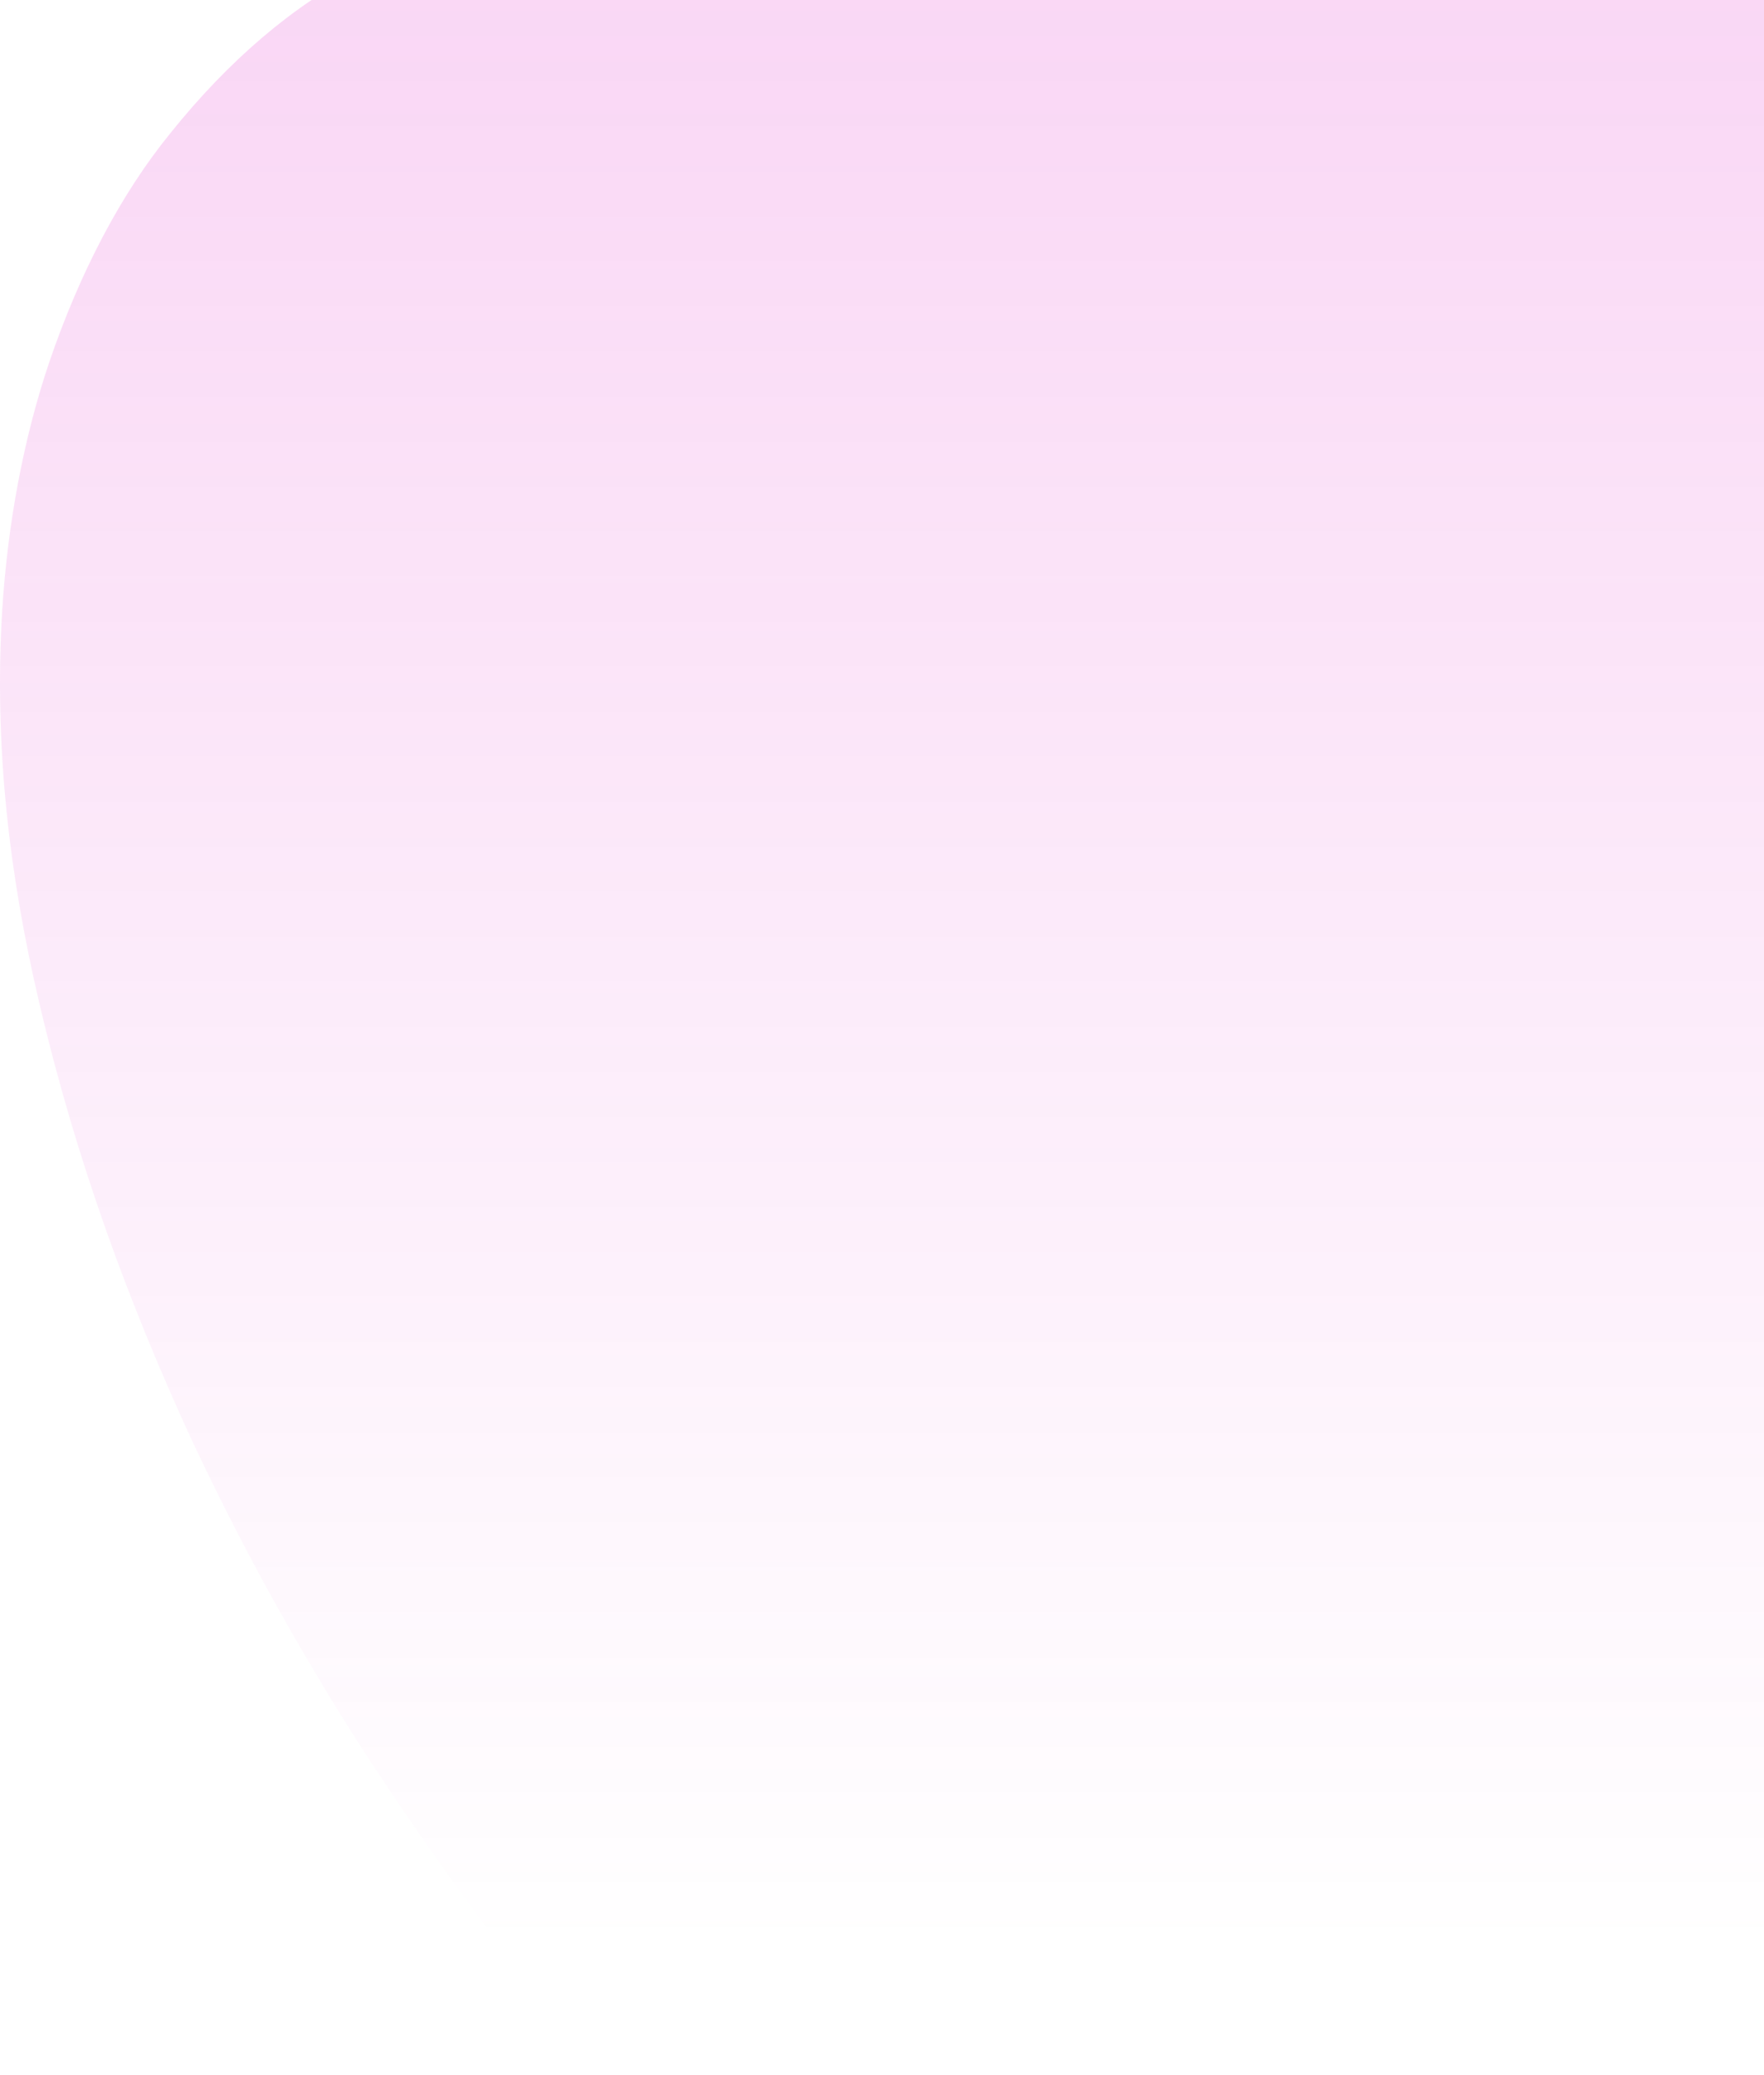 <svg width="504" height="593" viewBox="0 0 504 593" fill="none" xmlns="http://www.w3.org/2000/svg">
<path d="M504 -49.728C493.778 -62.229 482.997 -73.148 471.772 -82.368C453.654 -97.21 433.574 -102.268 413.922 -96.939C399.329 -92.766 385.115 -84.996 371.673 -73.843C360.738 -65.012 350.399 -54.109 339.949 -43.784C329.334 -32.868 318.388 -23.059 307.161 -14.404C293.384 -3.941 278.497 0.794 263.587 -0.546C253.589 -1.51 243.687 -4.599 234.084 -9.751C219.027 -18.123 203.493 -23.331 187.785 -25.273C175.856 -26.558 163.892 -26.399 151.974 -24.798C135.427 -22.505 119.062 -17.006 103.157 -8.392C83.724 1.594 65.319 17.288 48.666 38.072C34.666 55.267 22.835 77.68 13.956 103.828C6.757 125.307 2.21 149.378 0.632 174.374C-1.757 213.705 2.815 250.829 11.194 286.459C21.849 331.972 36.928 372.492 54.264 410.363C65.167 433.688 76.839 455.783 89.217 476.527C100.581 495.955 112.636 513.889 124.972 531.415C145.126 559.844 166.026 586.371 187.375 611.709C205.868 633.616 224.697 654.674 243.452 675.699C258.101 692.104 272.769 708.441 287.884 723.25C300.536 735.715 313.319 747.739 326.382 758.744C340.546 770.666 354.897 781.806 369.508 791.792C392.096 807.354 415.344 819.531 439.022 828.202C453.716 833.718 468.598 837.429 483.566 839.309C490.354 840.577 497.177 841.133 504 840.973V-49.728Z" fill="url(#paint0_linear)" fill-opacity="0.2"/>
<defs>
<linearGradient id="paint0_linear" x1="252" y1="-99" x2="252" y2="841" gradientUnits="userSpaceOnUse">
<stop stop-color="#DE15C5"/>
<stop offset="0.698" stop-color="#DE15C5" stop-opacity="0"/>
</linearGradient>
</defs>
</svg>
